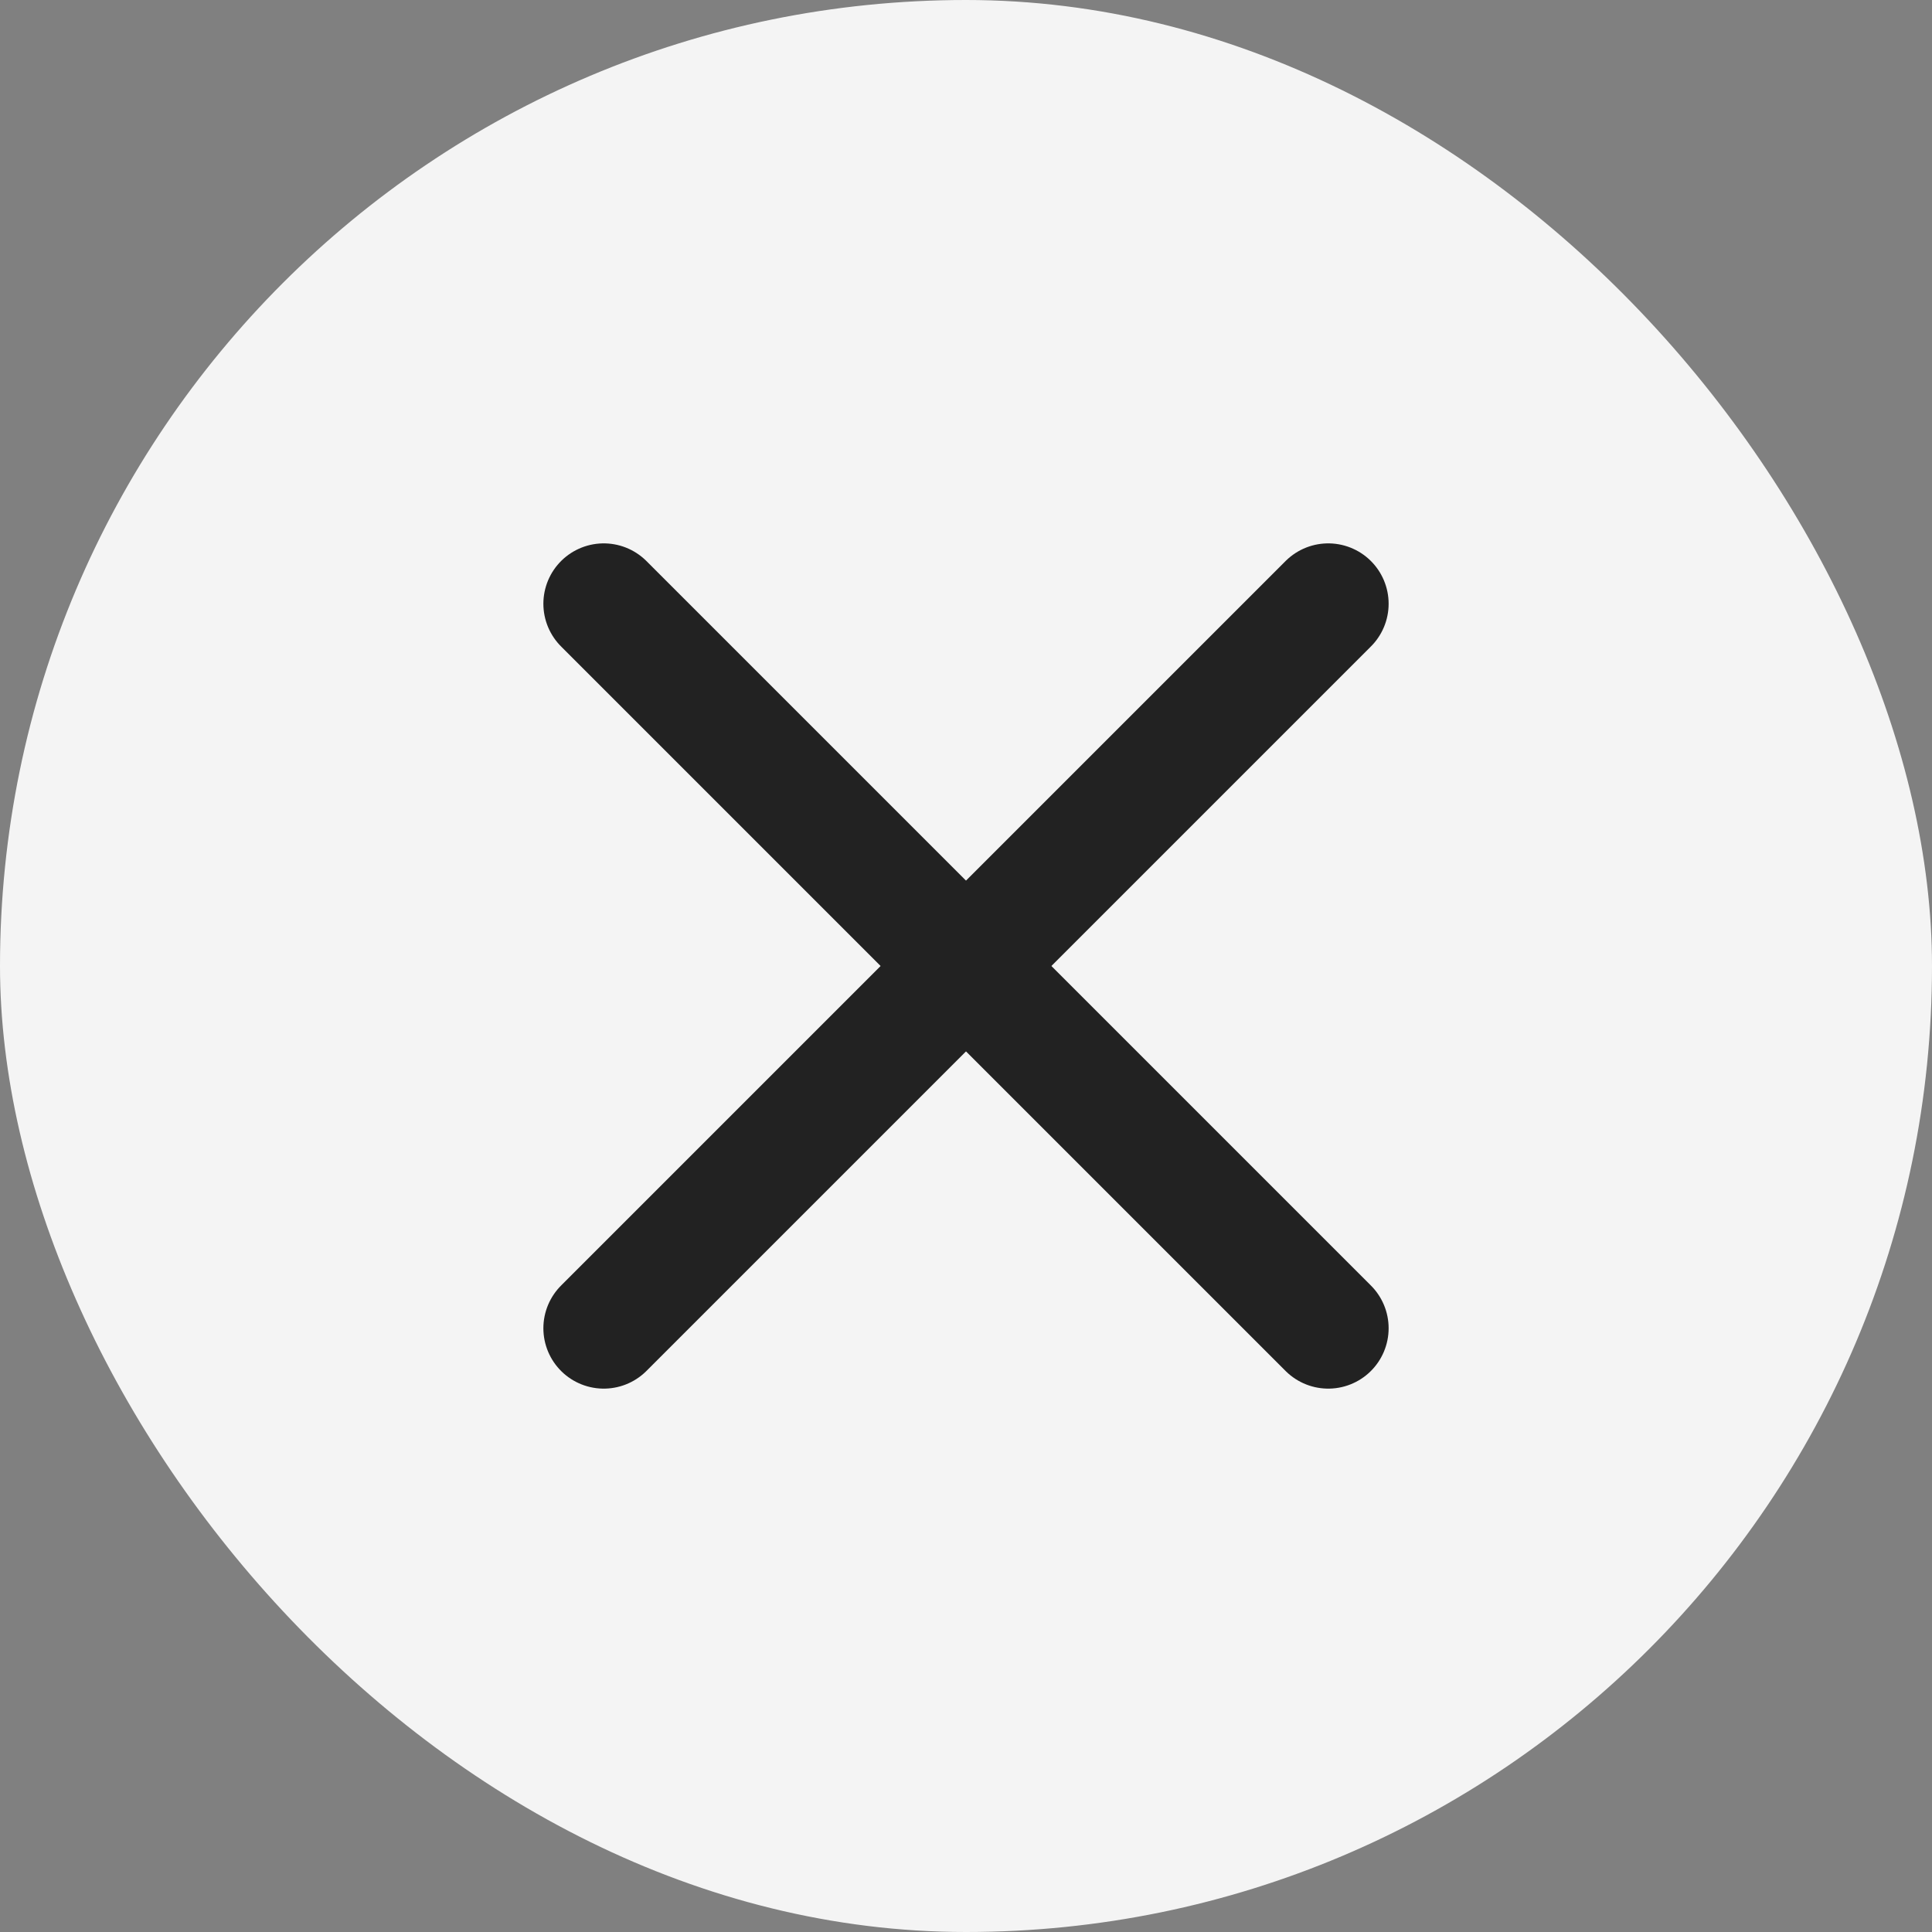 <svg width="32" height="32" viewBox="0 0 32 32" fill="none" xmlns="http://www.w3.org/2000/svg">
<rect x="0" y="0" width="32" height="32" fill="#808080" stroke="none"/>
<rect width="32" height="32" rx="16" fill="#F4F4F4"/>
<path d="M22 10L10 22" stroke="#222222" stroke-width="2" stroke-linecap="round" stroke-linejoin="round"/>
<path d="M22 22L10 10" stroke="#222222" stroke-width="2" stroke-linecap="round" stroke-linejoin="round"/>
</svg>
